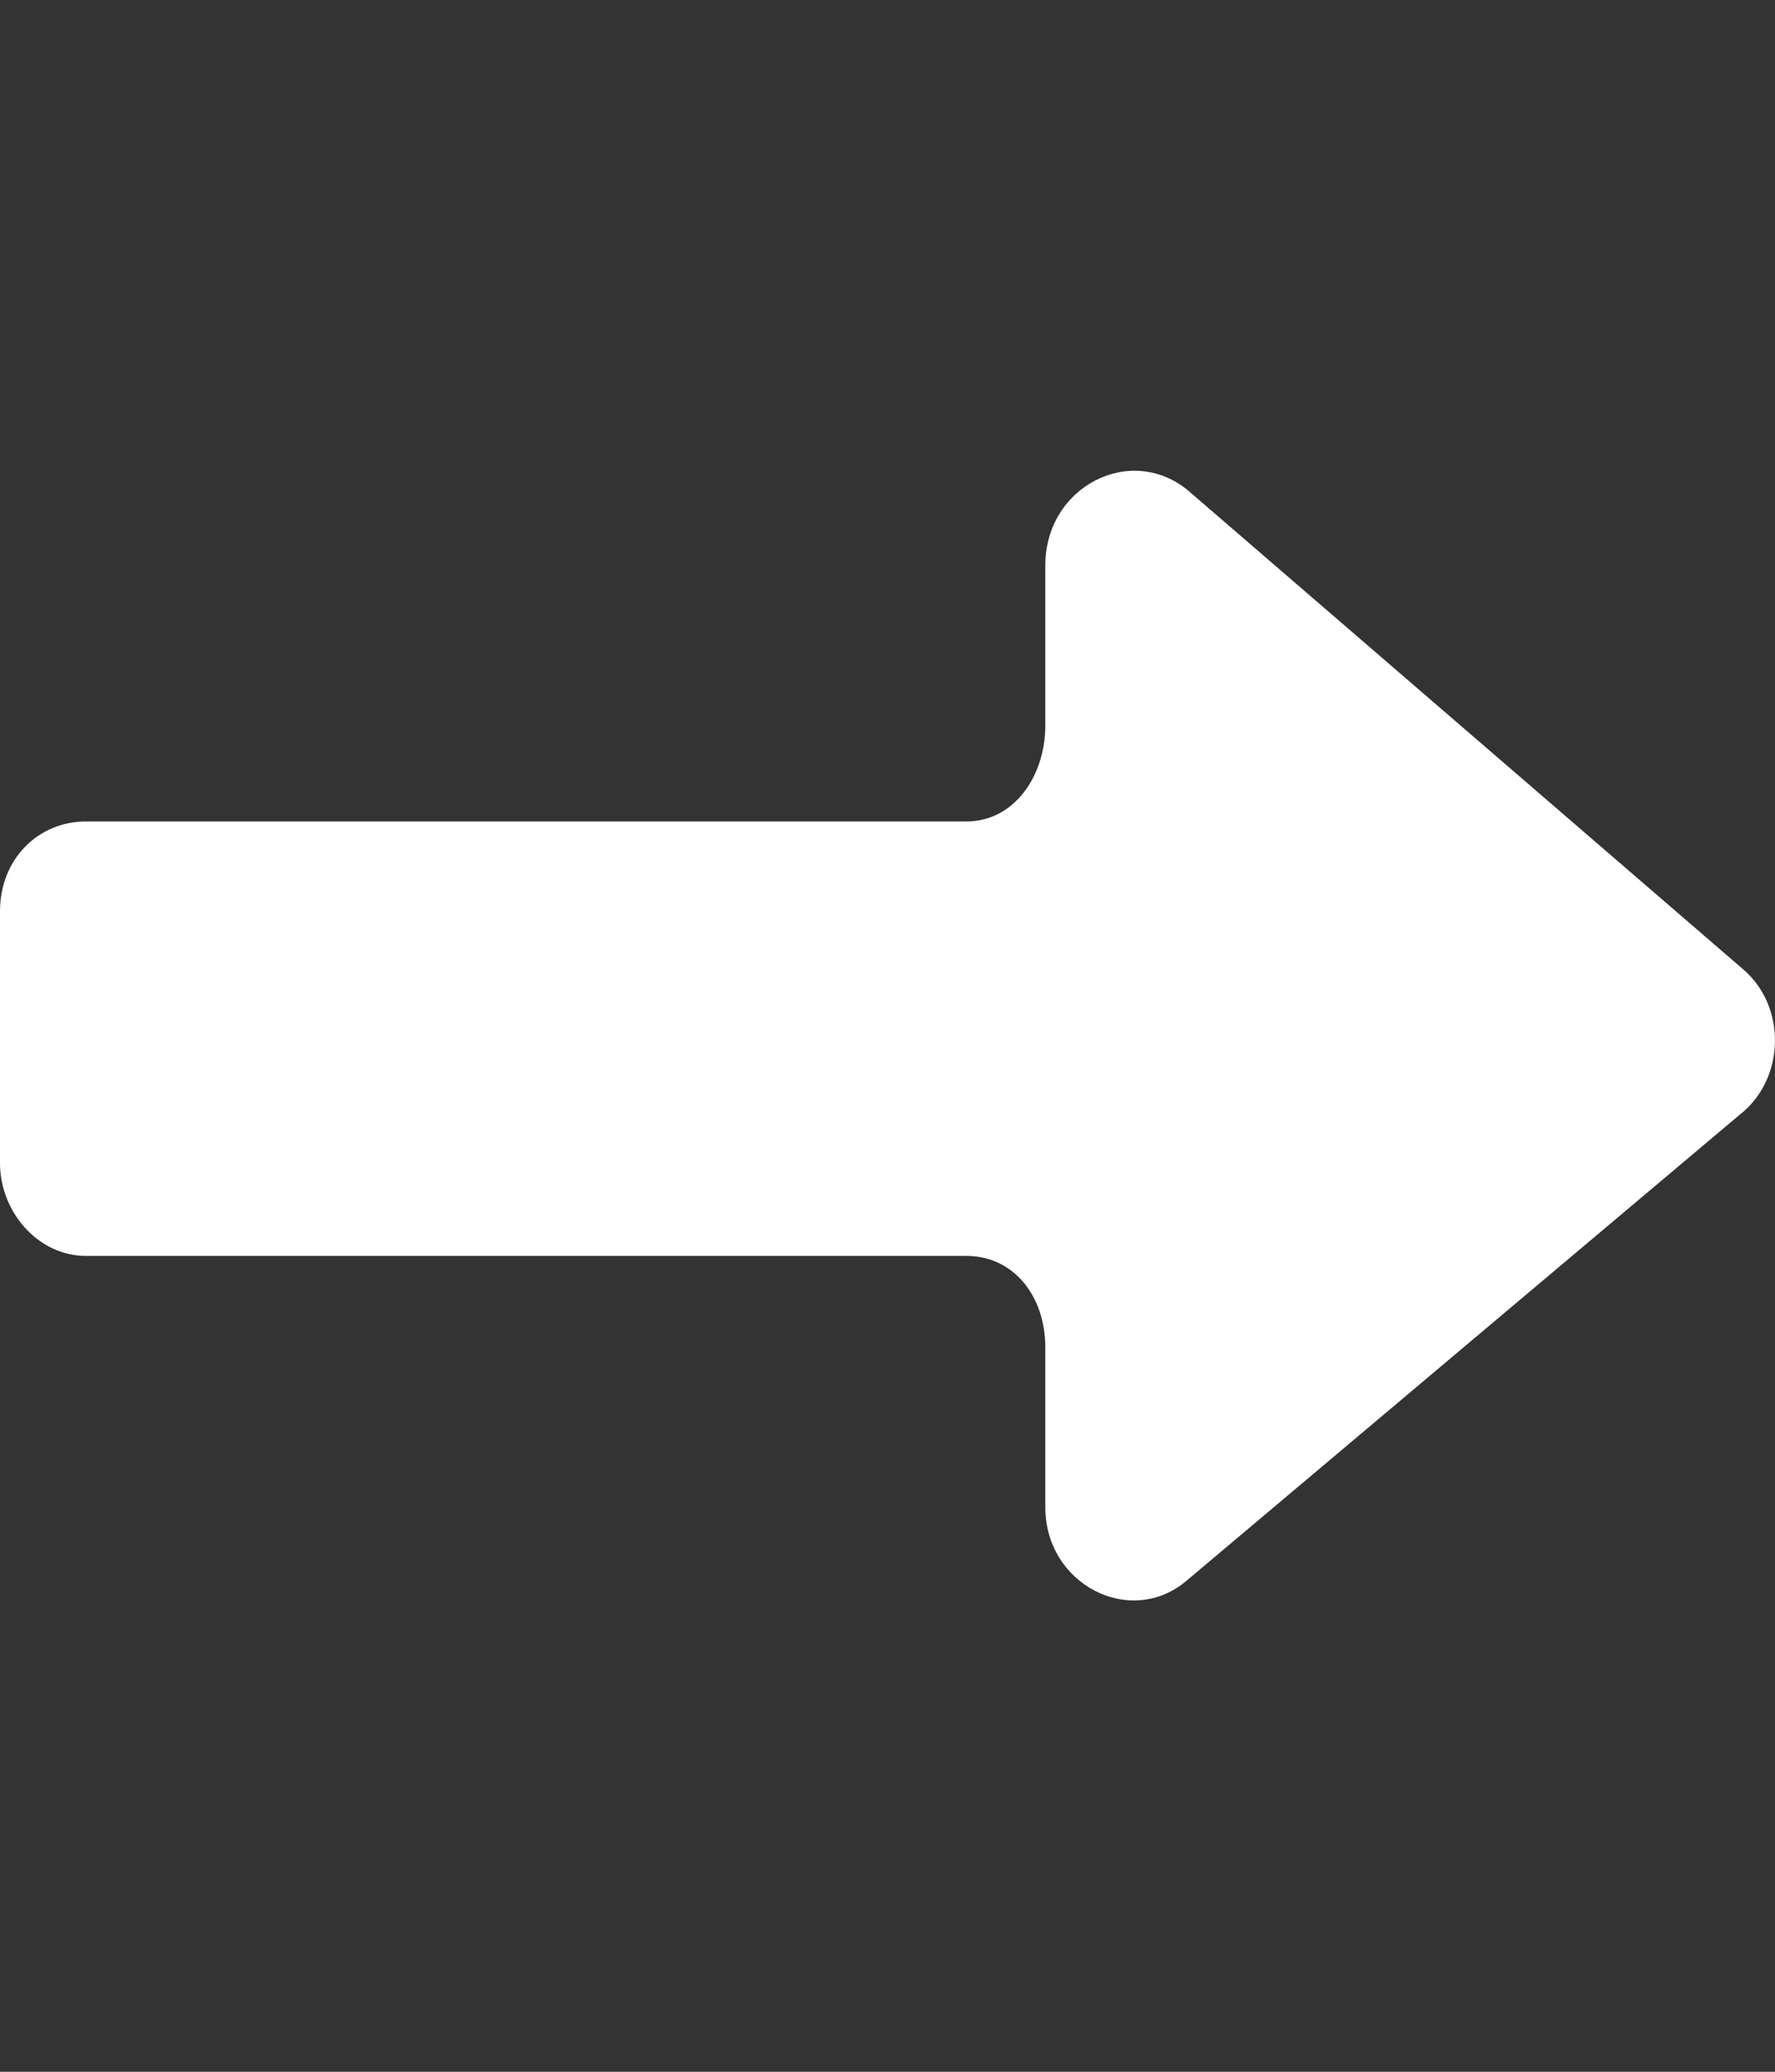 <svg width="12" height="14" viewBox="0 0 12 14" fill="none" xmlns="http://www.w3.org/2000/svg">
<rect x="0" y="0" width="12" height="14" fill="#333333" stroke="none"/>
<path d="M11.781 6.547L8.035 3.317C7.647 2.992 7.067 3.286 7.067 3.82V4.901C7.067 5.247 6.854 5.551 6.534 5.551H0.581C0.261 5.551 0 5.802 0 6.159V7.858C0 8.194 0.261 8.487 0.581 8.487H6.534C6.854 8.487 7.067 8.76 7.067 9.106V10.186C7.067 10.71 7.647 11.004 8.025 10.679L11.761 7.533C12.071 7.292 12.081 6.799 11.781 6.547Z" fill="white"/>
</svg>
